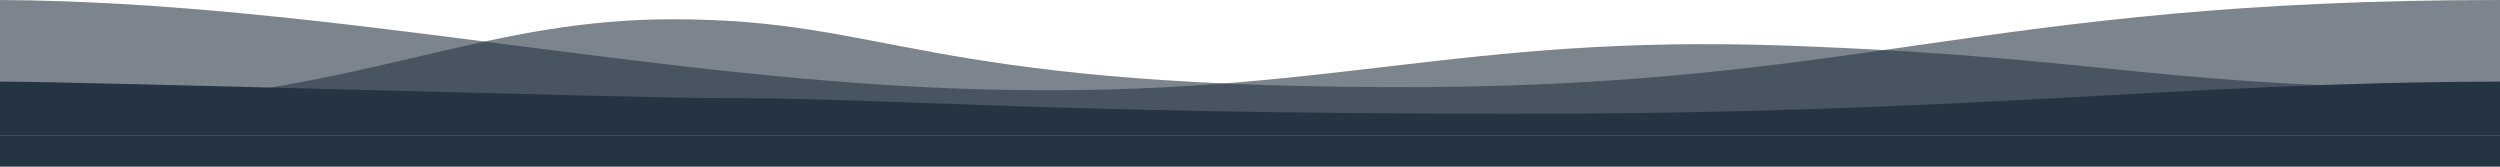 <?xml version="1.0" encoding="UTF-8"?>
<svg width="1440px" height="96px" viewBox="0 0 1440 96" version="1.1" xmlns="http://www.w3.org/2000/svg" xmlns:xlink="http://www.w3.org/1999/xlink">
    <!-- Generator: Sketch 46.2 (44496) - http://www.bohemiancoding.com/sketch -->
    <title>dark-weave</title>
    <desc>Created with Sketch.</desc>
    <defs></defs>
    <g id="Biome-SaaS-Home-&amp;-Pricing/desktop" stroke="none" stroke-width="1" fill="none" fill-rule="evenodd">
        <g id="Pricing-(desktop)-V2" transform="translate(0, -549)">
            <g id="dark-weave" transform="translate(0, 549)">
                <rect id="bg" fill="#243442" x="0" y="78" width="1440" height="18"></rect>
                <path d="M0,62.823 C32.302,62.823 61.045,61.473 87.06,59.21 C222.075,47.461 283.616,11.102 387.742,11.102 C511.932,11.102 528.112,49.252 799.994,50.192 C1071.876,51.132 1138.038,0 1440,0 L1440,78 L0,78 L0,62.823 Z" id="hill-middle" fill-opacity="0.6" fill="#253442"></path>
                <path d="M1440,51 C1240.06,51 1219.981,33.121 1029.115,26.289 C838.249,19.457 767.44,55.768 573.375,51.658 C379.311,47.547 189.944,1.114 0,0 L0,78 L1440,78 L1440,51 Z" id="hill-back" fill-opacity="0.6" fill="#253442"></path>
                <path d="M410.992,56.467 C513.891,56.311 594.898,65.271 866.852,65.544 C1138.805,65.818 1250.006,47.399 1440,47 L1440,78 L0,78 C0,78 4.54747351e-13,65.544 0,47 C47.574,47 367.468,56.533 410.992,56.467 Z" id="hill-front" fill="#253442"></path>
            </g>
        </g>
    </g>
</svg>